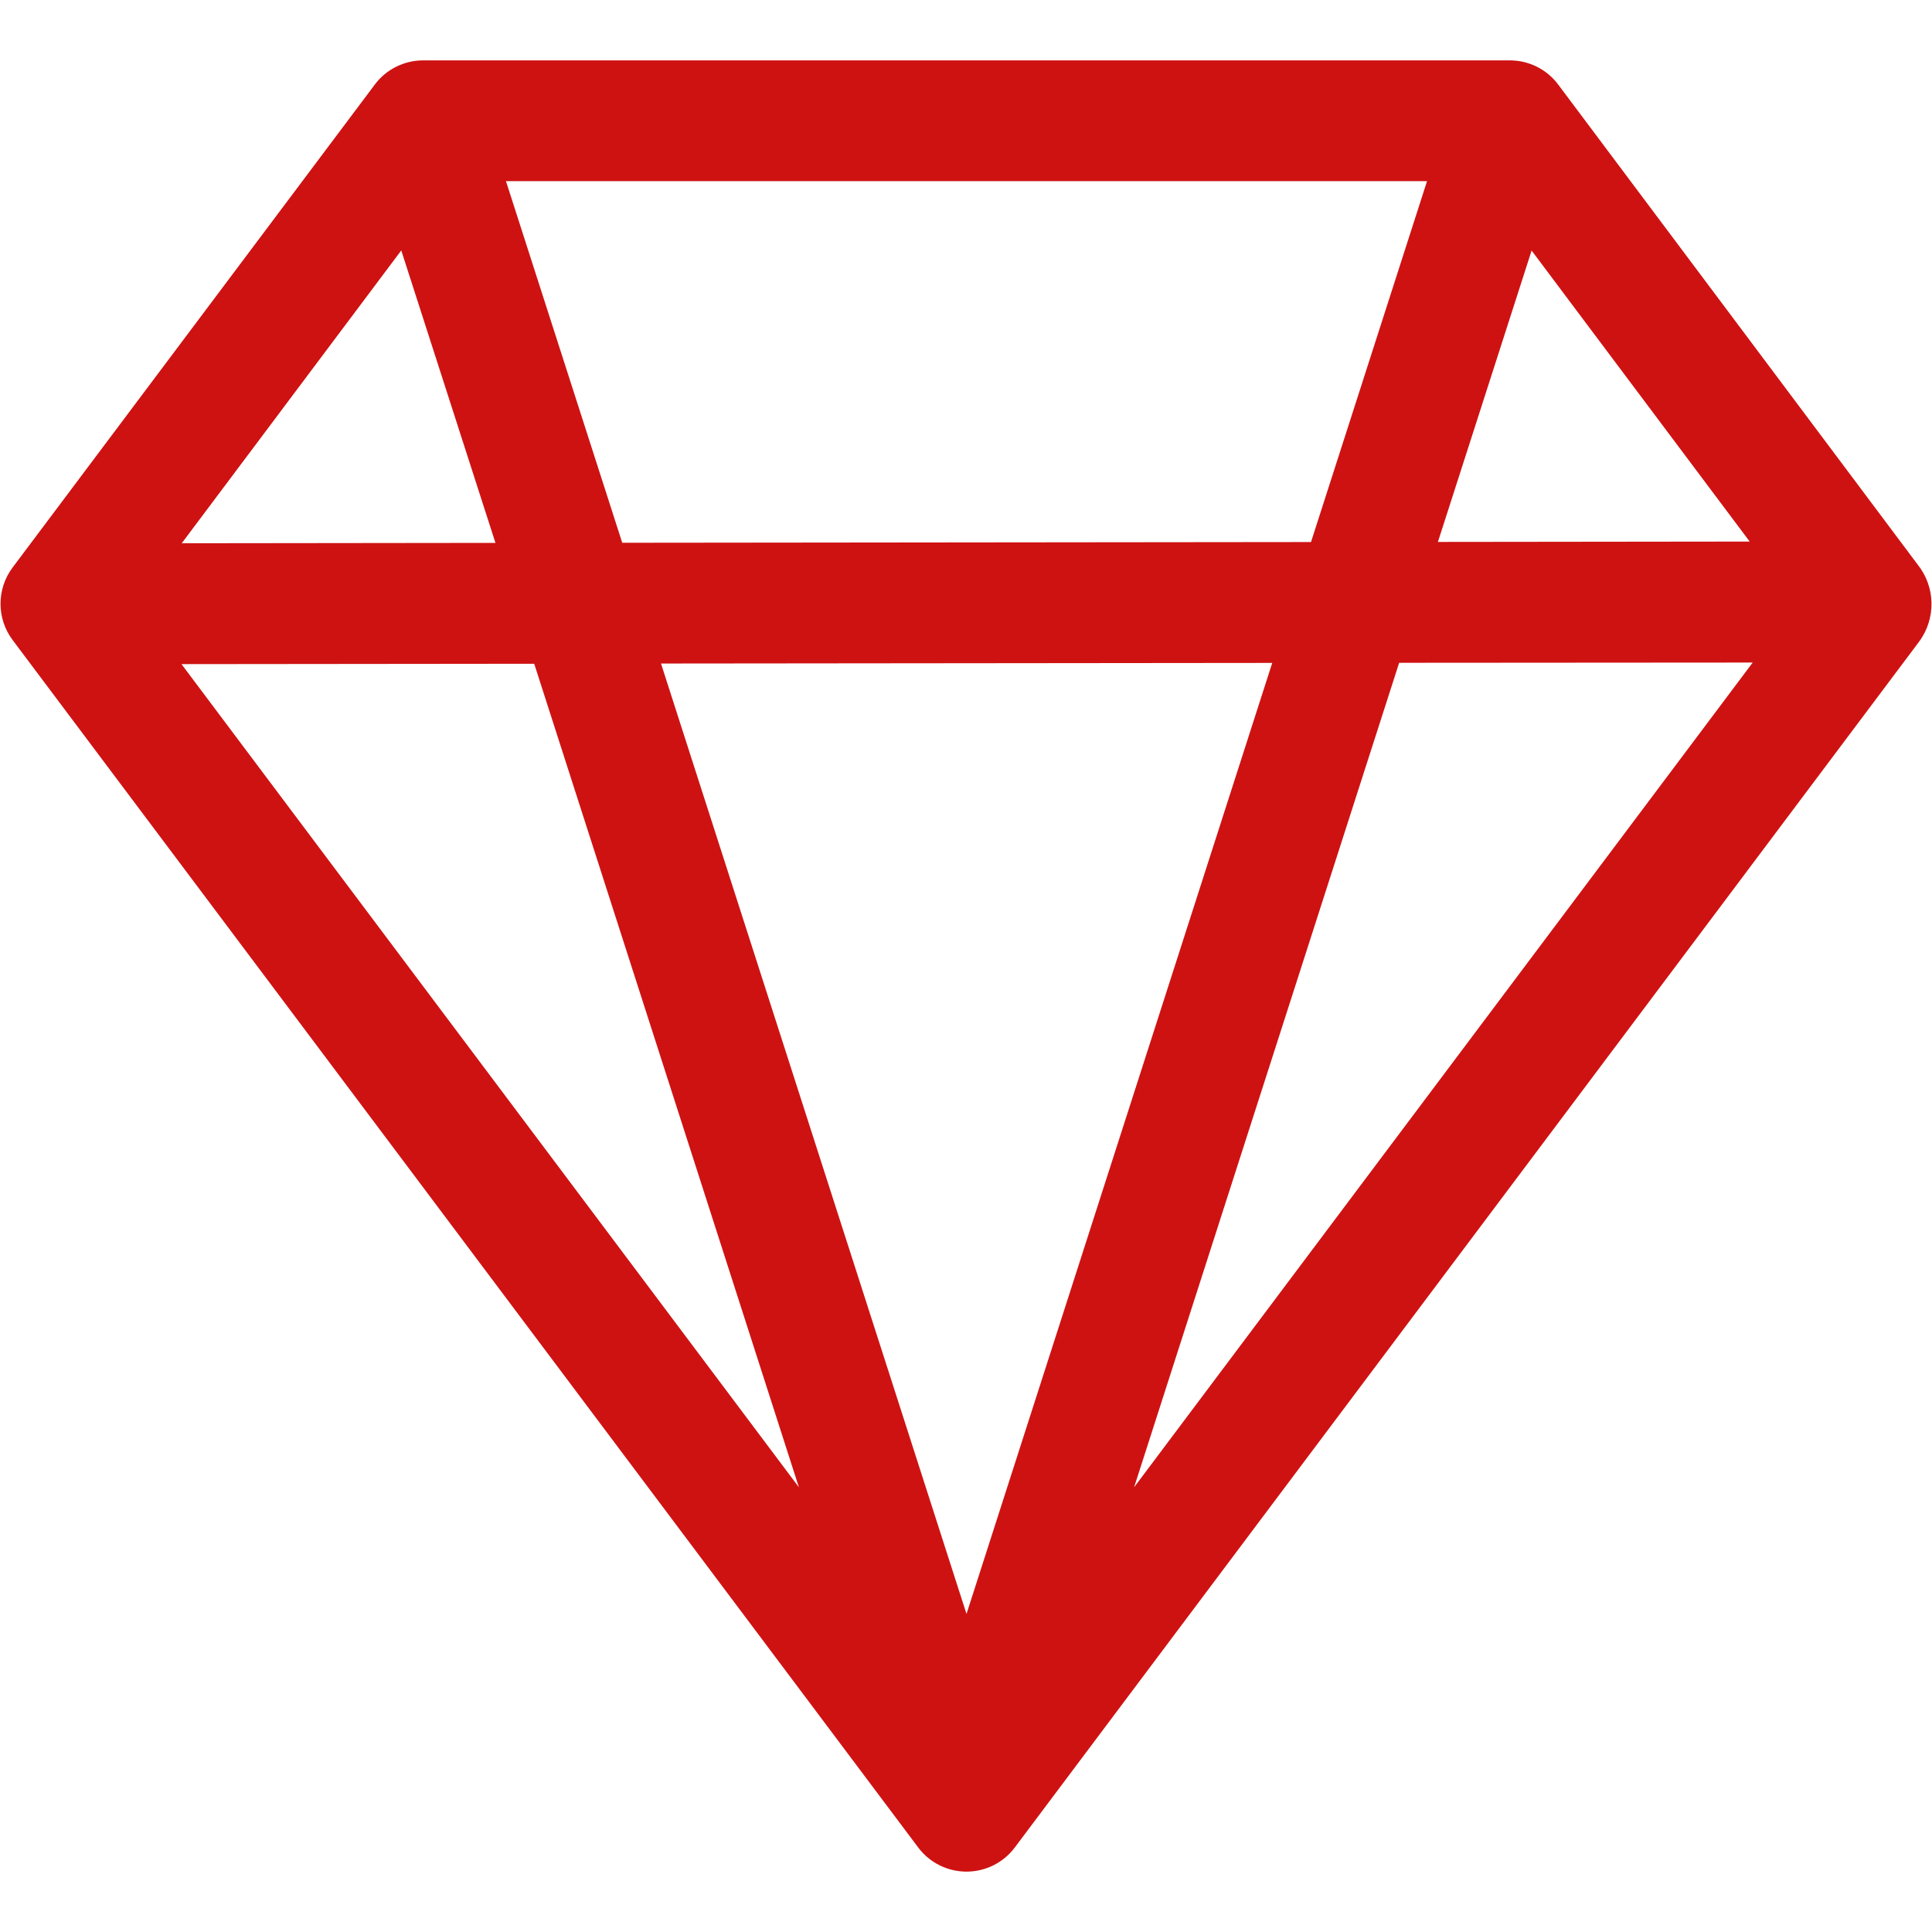 <svg version="1.1" xmlns="http://www.w3.org/2000/svg" xmlns:xlink="http://www.w3.org/1999/xlink" width="16" height="16" viewBox="0,0,256,256"><g fill="#ce1212" fill-rule="nonzero" stroke="none" stroke-width="1" stroke-linecap="butt" stroke-linejoin="miter" stroke-miterlimit="10" stroke-dasharray="" stroke-dashoffset="0" font-family="none" font-weight="none" font-size="none" text-anchor="none" style="mix-blend-mode: normal"><g transform="translate(0.066,0) scale(16,16)"><path d="M3.1,0.7c0.094,-0.126 0.243,-0.2 0.4,-0.2h9c0.157,0 0.306,0.074 0.4,0.2l2.976,3.974c0.149,0.185 0.156,0.45 0.01,0.644l-7.486,9.982c-0.094,0.126 -0.243,0.2 -0.4,0.2c-0.157,0 -0.306,-0.074 -0.4,-0.2l-7.5,-10c-0.133,-0.178 -0.133,-0.422 0,-0.6zM14.486,4.485l-1.806,-2.41l-0.776,2.413zM10.853,4.489l0.961,-2.989h-7.628l0.963,2.995zM5.47,5.495l2.53,7.871l2.532,-7.876zM4.099,4.496l-0.78,-2.422l-1.818,2.425zM1.499,5.5l5.113,6.817l-2.192,-6.82l-2.92,0.003zM9.388,12.317l5.123,-6.83l-2.928,0.002z"></path></g></g></svg>